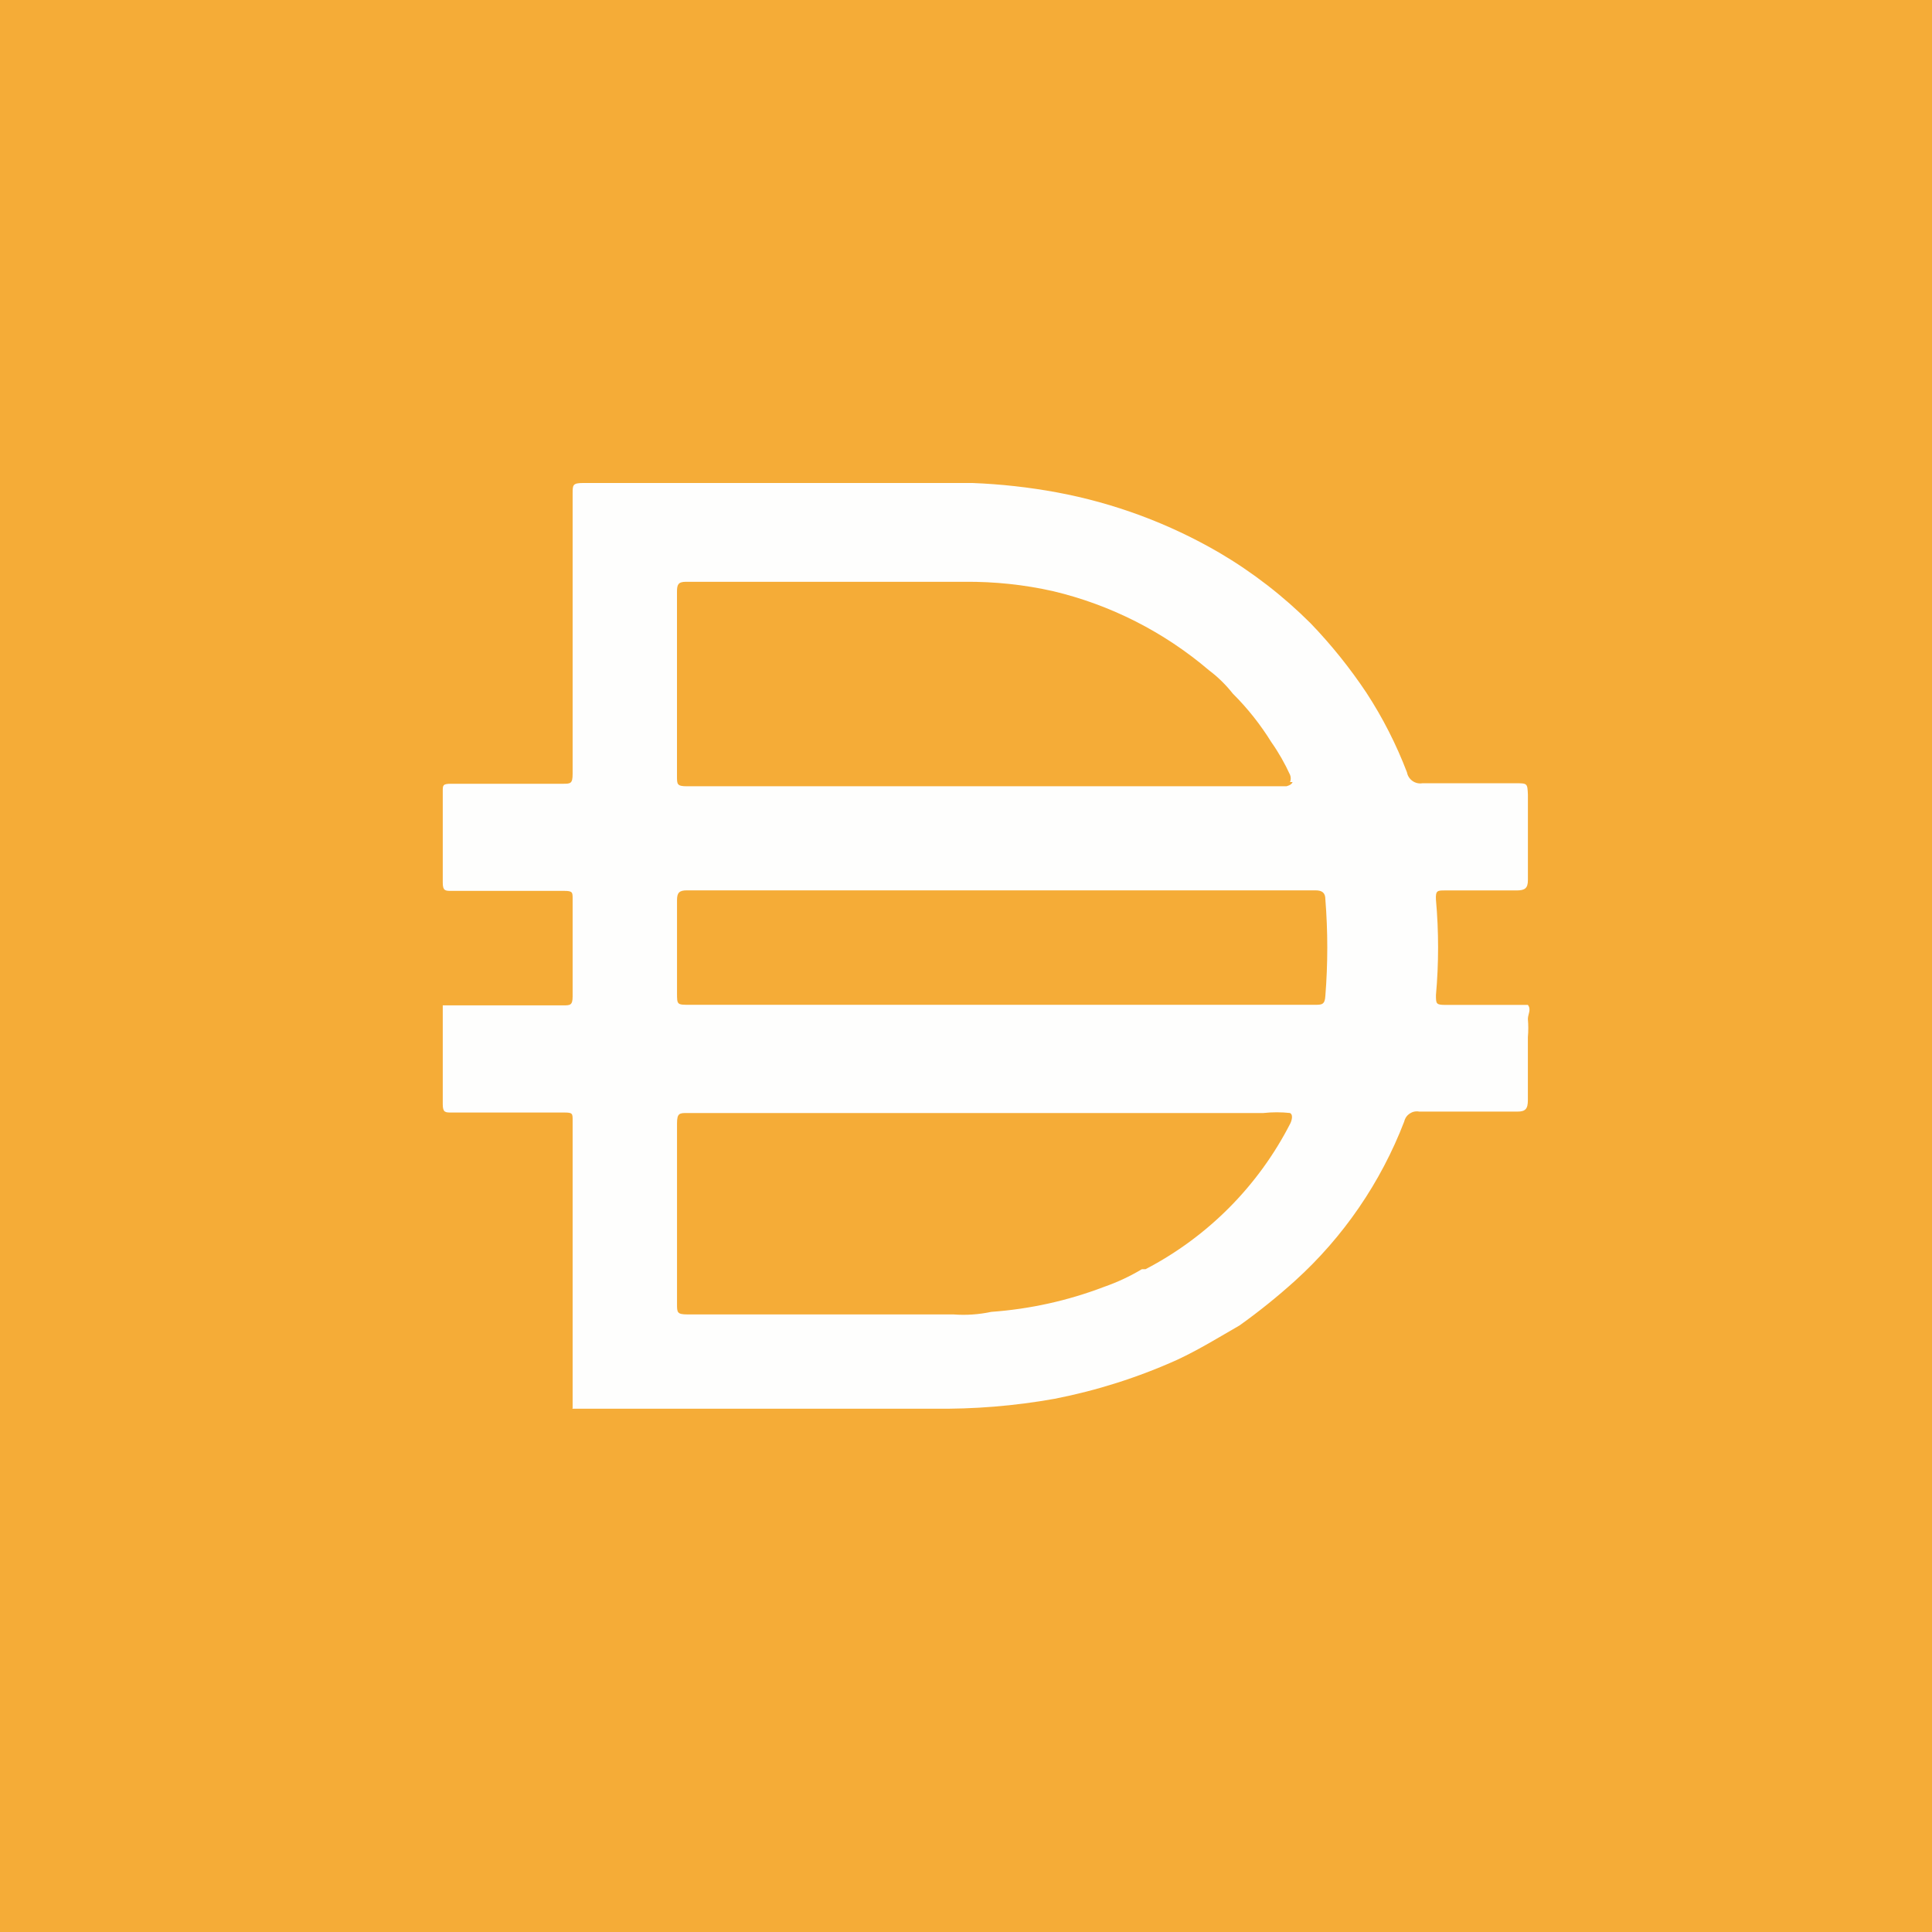 <svg width="64" height="64" viewBox="0 0 64 64" fill="none" xmlns="http://www.w3.org/2000/svg">
<rect width="64" height="64" fill="#F5AC37"/>
<path fill-rule="evenodd" clip-rule="evenodd" d="M32 64C49.673 64 64 49.673 64 32C64 14.327 49.673 0 32 0C14.327 0 0 14.327 0 32C0 49.673 14.327 64 32 64Z" fill="#F5AC37"/>
<path d="M33.096 33.285H43.559C43.782 33.285 43.888 33.285 43.904 32.992C43.989 31.926 43.989 30.854 43.904 29.787C43.904 29.579 43.801 29.494 43.577 29.494H22.754C22.496 29.494 22.427 29.579 22.427 29.821V32.889C22.427 33.285 22.427 33.285 22.84 33.285H33.096ZM42.735 25.908C42.765 25.83 42.765 25.745 42.735 25.668C42.56 25.287 42.354 24.923 42.113 24.582C41.751 23.998 41.325 23.461 40.84 22.978C40.61 22.687 40.345 22.425 40.048 22.203C38.558 20.933 36.788 20.035 34.885 19.583C33.924 19.367 32.943 19.264 31.959 19.273H22.718C22.46 19.273 22.426 19.376 22.426 19.6V25.718C22.426 25.977 22.426 26.046 22.753 26.046H42.611C42.611 26.046 42.784 26.011 42.818 25.908H42.734H42.735ZM42.735 36.87C42.443 36.838 42.148 36.838 41.855 36.87H22.771C22.514 36.87 22.427 36.87 22.427 37.215V43.197C22.427 43.473 22.427 43.542 22.771 43.542H31.582C32.004 43.574 32.425 43.545 32.838 43.457C34.116 43.365 35.374 43.087 36.573 42.629C37.01 42.477 37.431 42.28 37.828 42.043H37.949C40.014 40.967 41.692 39.277 42.75 37.202C42.75 37.202 42.87 36.941 42.735 36.873V36.87ZM18.969 46.644V46.541V42.525V41.163V37.112C18.969 36.888 18.969 36.854 18.694 36.854H14.959C14.752 36.854 14.667 36.854 14.667 36.579V33.304H18.659C18.882 33.304 18.969 33.304 18.969 33.011V29.77C18.969 29.563 18.969 29.512 18.694 29.512H14.959C14.752 29.512 14.667 29.512 14.667 29.237V26.204C14.667 26.014 14.667 25.963 14.942 25.963H18.642C18.899 25.963 18.969 25.963 18.969 25.635V16.345C18.969 16.07 18.969 16 19.313 16H32.219C33.156 16.037 34.087 16.14 35.007 16.31C36.904 16.662 38.727 17.34 40.393 18.31C41.499 18.961 42.516 19.748 43.422 20.654C44.103 21.363 44.718 22.129 45.263 22.946C45.804 23.774 46.254 24.659 46.607 25.583C46.651 25.824 46.881 25.987 47.121 25.946H50.202C50.597 25.946 50.597 25.946 50.614 26.325V29.152C50.614 29.428 50.512 29.497 50.235 29.497H47.86C47.62 29.497 47.55 29.497 47.568 29.808C47.662 30.858 47.662 31.911 47.568 32.961C47.568 33.254 47.568 33.289 47.896 33.289H50.613C50.733 33.444 50.613 33.599 50.613 33.755C50.631 33.955 50.631 34.157 50.613 34.357V36.444C50.613 36.736 50.528 36.823 50.269 36.823H47.016C46.789 36.78 46.569 36.925 46.517 37.151C45.742 39.168 44.503 40.976 42.903 42.425C42.318 42.953 41.703 43.449 41.061 43.907C40.372 44.304 39.702 44.717 38.996 45.045C37.696 45.631 36.333 46.063 34.934 46.337C33.606 46.575 32.259 46.683 30.907 46.665H18.964V46.647L18.969 46.644Z" fill="#FEFEFD"/>
</svg>
